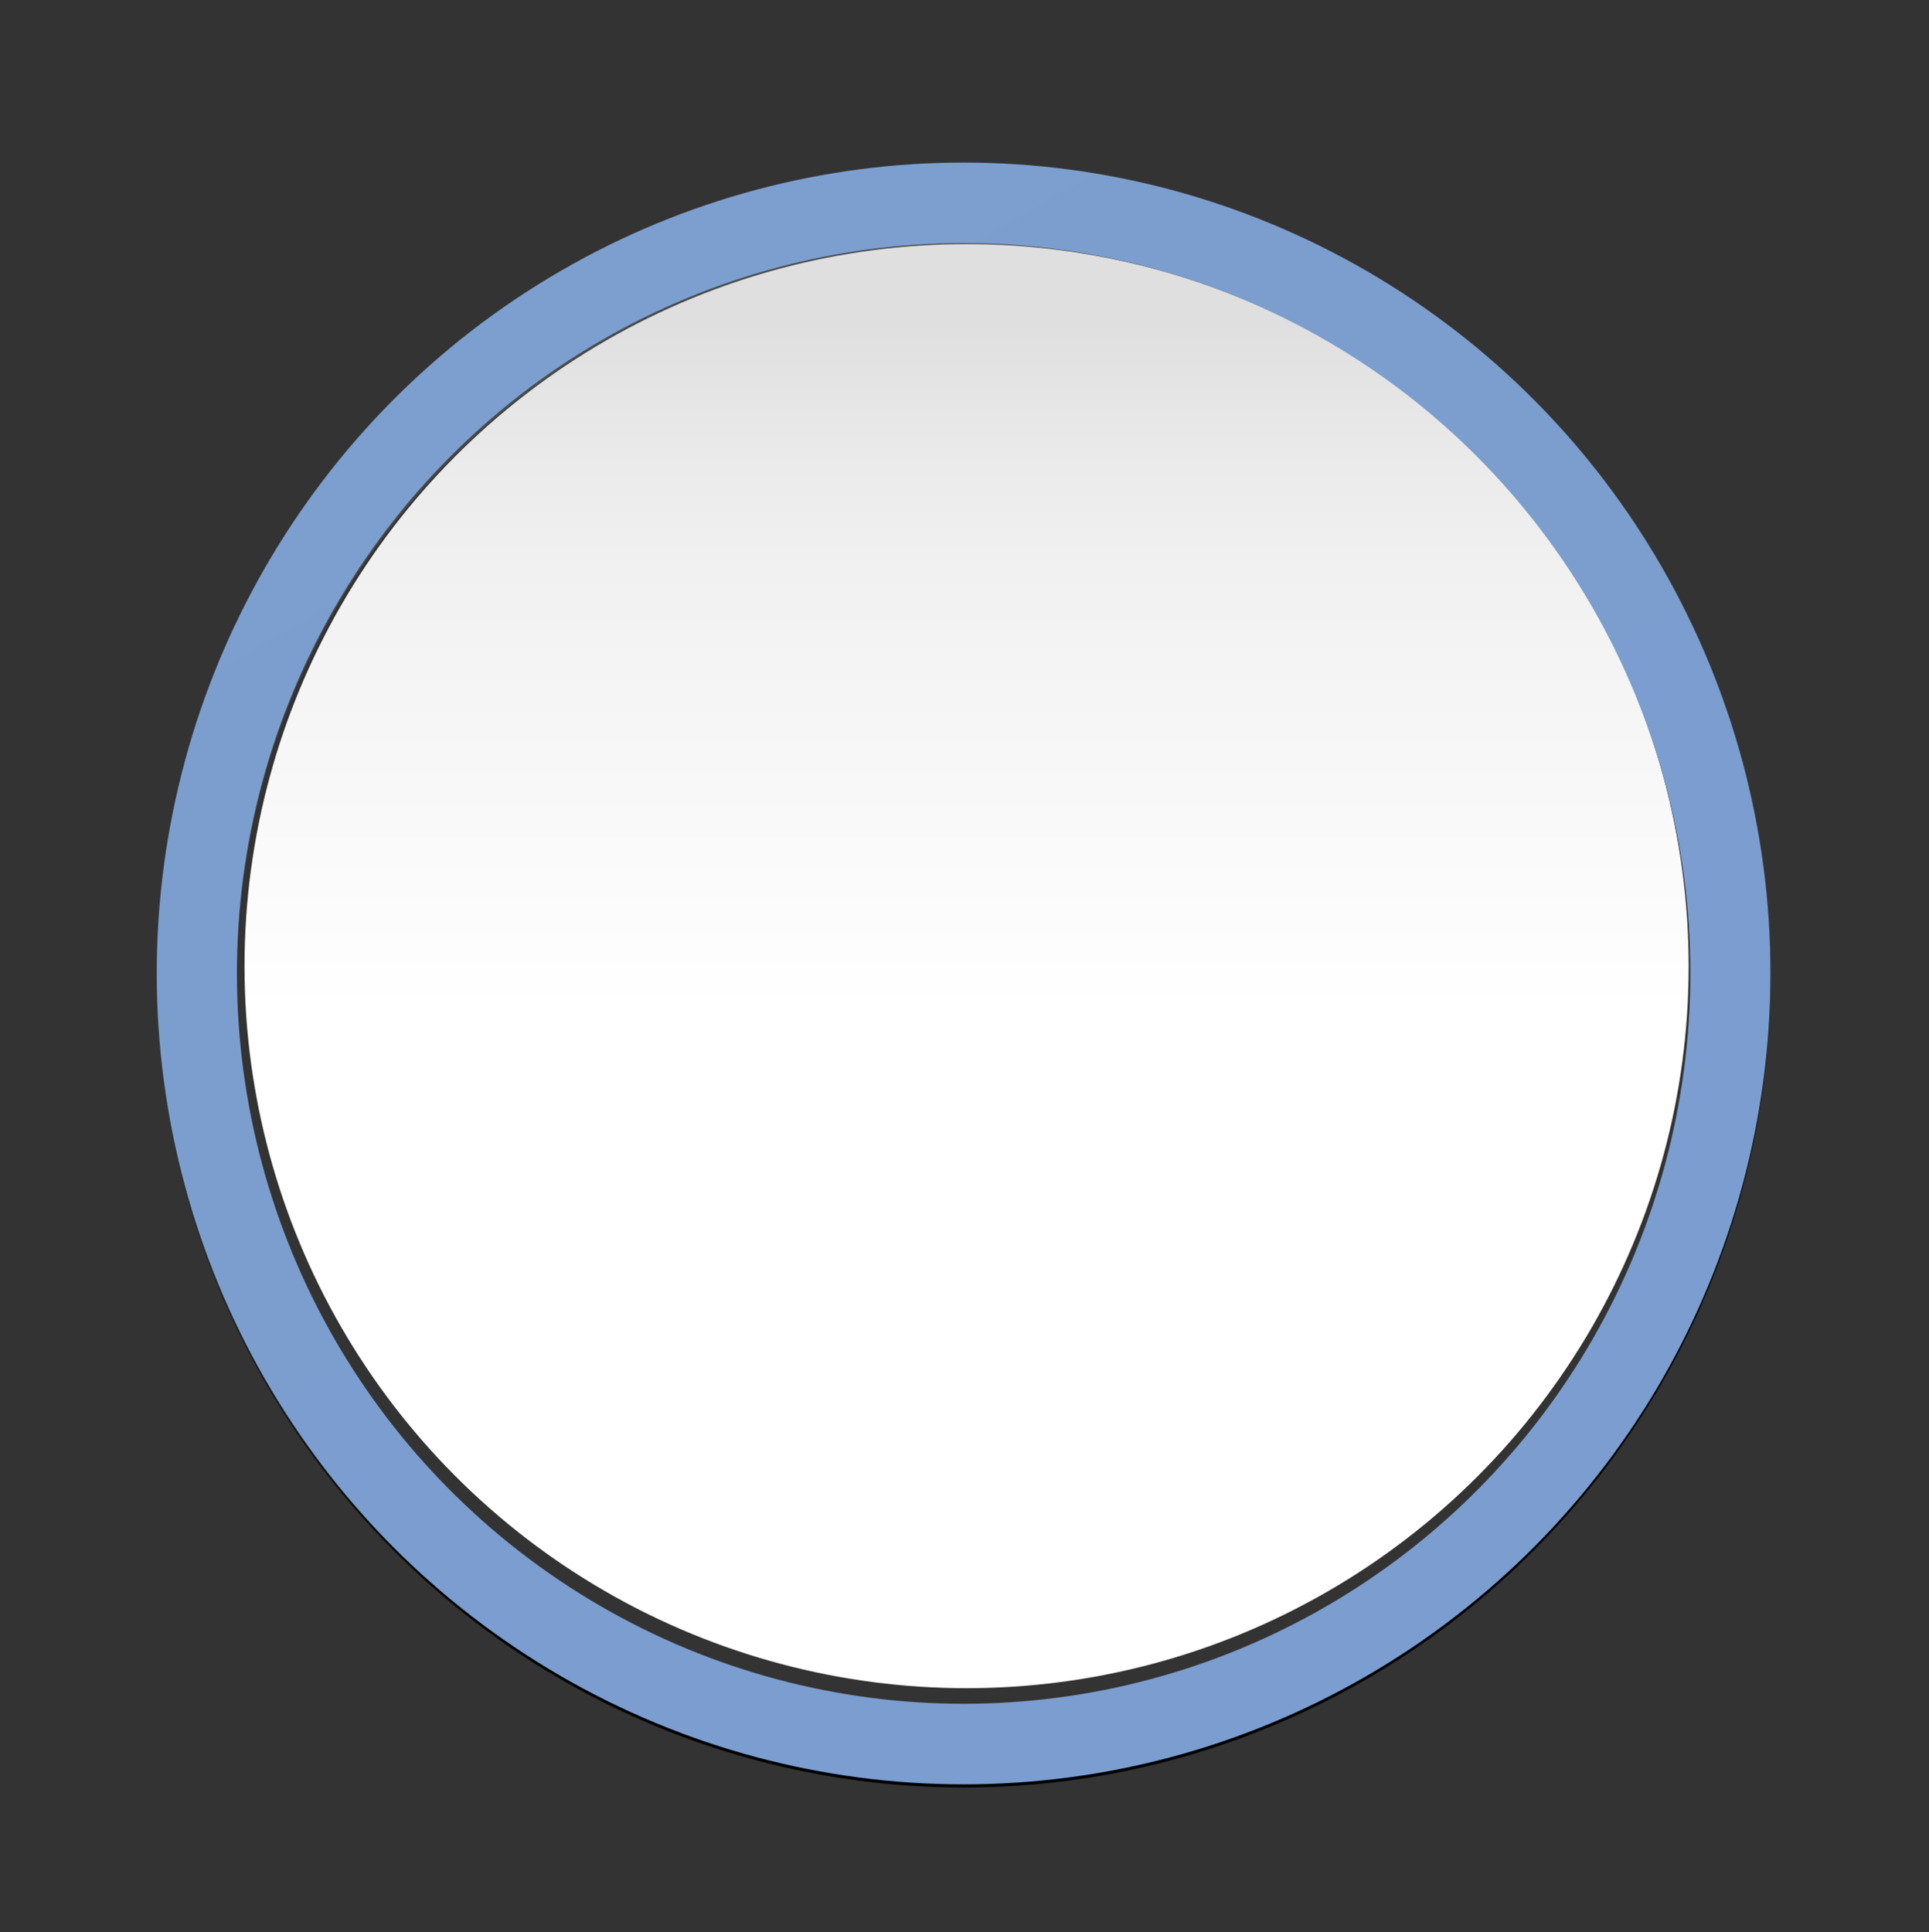 <?xml version="1.0" encoding="UTF-8" standalone="no"?>
<svg
   xmlns:dc="http://purl.org/dc/elements/1.1/"
   xmlns:cc="http://creativecommons.org/ns#"
   xmlns:rdf="http://www.w3.org/1999/02/22-rdf-syntax-ns#"
   xmlns:svg="http://www.w3.org/2000/svg"
   xmlns="http://www.w3.org/2000/svg"
   xmlns:xlink="http://www.w3.org/1999/xlink"
   xmlns:sodipodi="http://sodipodi.sourceforge.net/DTD/sodipodi-0.dtd"
   xmlns:inkscape="http://www.inkscape.org/namespaces/inkscape"
   id="svg1"
   width="24"
   height="24.039"
   version="1.1"
   sodipodi:docname="draw-circle.svg"
   inkscape:version="0.92.4 (unknown)"
   inkscape:export-filename="/home/rizmut/Dokumen/Rizmut/Github/karasa-jaga-icon-theme/build/Karasa-Jaga/24x24/actions/draw-circle.png"
   inkscape:export-xdpi="96"
   inkscape:export-ydpi="96">
  <rect width="100%" height="100%" fill="#333333" stroke="none"/>
  <sodipodi:namedview
     id="base"
     showgrid="true"
     inkscape:zoom="9.8173421"
     inkscape:cx="-6.2839712"
     inkscape:cy="12.019547"
     inkscape:window-width="1366"
     inkscape:window-height="682"
     inkscape:window-x="0"
     inkscape:window-y="28"
     inkscape:window-maximized="1"
     inkscape:current-layer="svg1">
    <inkscape:grid
       id="GridFromPre046Settings"
       type="xygrid"
       originx="0pt"
       originy="0pt"
       spacingx="1pt"
       spacingy="1pt"
       color="#3f3fff"
       empcolor="#3f3fff"
       opacity="0.15"
       empopacity="0.38"
       empspacing="5" />
  </sodipodi:namedview>
  <defs
     id="defs3">
    <linearGradient
       gradientUnits="userSpaceOnUse"
       id="linearGradient5389"
       inkscape:collect="always"
       x1="113.744"
       x2="123.977"
       xlink:href="#linearGradient7422"
       y1="149.374"
       y2="167.553" />
    <linearGradient
       id="linearGradient5704">
      <stop
         id="stop5706"
         offset="0"
         style="stop-color:#5a5a5a;stop-opacity:1" />
      <stop
         id="stop5708"
         offset="1"
         style="stop-color:#000000;stop-opacity:1" />
    </linearGradient>
    <linearGradient
       gradientUnits="userSpaceOnUse"
       id="linearGradient6574"
       inkscape:collect="always"
       x1="113.744"
       x2="123.977"
       xlink:href="#linearGradient5704"
       y1="149.374"
       y2="167.553" />
    <linearGradient
       id="linearGradient5899">
      <stop
         id="stop5901"
         offset="0"
         style="stop-color:#ffffff;stop-opacity:1" />
      <stop
         id="stop5903"
         offset="1"
         style="stop-color:#ffacb5;stop-opacity:1" />
    </linearGradient>
    <linearGradient
       gradientUnits="userSpaceOnUse"
       id="linearGradient5915"
       inkscape:collect="always"
       x1="120.05"
       x2="120.05"
       xlink:href="#linearGradient3369"
       y1="175.192"
       y2="150.68" />
    <linearGradient
       gradientUnits="userSpaceOnUse"
       id="linearGradient5907"
       inkscape:collect="always"
       x1="120.05"
       x2="120.05"
       xlink:href="#linearGradient3369"
       y1="175.192"
       y2="150.68" />
    <linearGradient
       id="linearGradient3369">
      <stop
         id="stop3372"
         offset="0"
         style="stop-color:#ffffff;stop-opacity:1;" />
      <stop
         style="stop-color:#ffffff;stop-opacity:1;"
         offset="0.506"
         id="stop3374" />
      <stop
         style="stop-color:#f1f1f1;stop-opacity:1;"
         offset="0.823"
         id="stop3376" />
      <stop
         id="stop3378"
         offset="0.906"
         style="stop-color:#eaeaea;stop-opacity:1;" />
      <stop
         id="stop3384"
         offset="1"
         style="stop-color:#dfdfdf;stop-opacity:1;" />
    </linearGradient>
    <linearGradient
       id="linearGradient7422">
      <stop
         style="stop-color:#7c9fcf;stop-opacity:1"
         offset="0"
         id="stop7424" />
      <stop
         id="stop5348"
         offset="0.5"
         style="stop-color:#7c9ece;stop-opacity:1" />
      <stop
         id="stop7426"
         offset="1"
         style="stop-color:#7b9dcf;stop-opacity:1" />
    </linearGradient>
  </defs>
  <g
     id="draw-ellipse"
     inkscape:label="#g8245"
     transform="translate(-450,-145)">
    <rect
       height="24"
       id="rect3417"
       style="color:#000000;fill:none;stroke-width:1"
       width="24"
       x="450"
       y="145.039" />
    <circle
       cx="122"
       cy="162"
       id="draw_arc1"
       r="12"
       style="color:#000000;fill:none;stroke:url(#linearGradient6574);stroke-width:1.255;stroke-linecap:round;stroke-linejoin:round;stroke-miterlimit:0"
       transform="matrix(0.795,0,0,0.799,364.999,27.713)" />
    <circle
       cx="122"
       cy="162"
       id="path5905"
       r="12"
       style="color:#000000;fill:url(#linearGradient5907);fill-rule:evenodd;stroke:url(#linearGradient5915);stroke-width:1.414;stroke-linecap:round;stroke-linejoin:round;stroke-miterlimit:0;fill-opacity:1"
       transform="matrix(0.707,0,0,0.707,375.772,42.487)" />
    <rect
       height="24"
       id="rect4336"
       style="color:#000000;fill:none;stroke-width:1"
       width="24"
       x="450"
       y="145" />
    <circle
       cx="122"
       cy="162"
       id="path4338"
       r="12"
       style="color:#000000;fill:none;stroke:url(#linearGradient5389);stroke-width:1.255;stroke-linecap:round;stroke-linejoin:round;stroke-miterlimit:0"
       transform="matrix(0.795,0,0,0.799,364.999,27.674)" />
  </g>
</svg>
